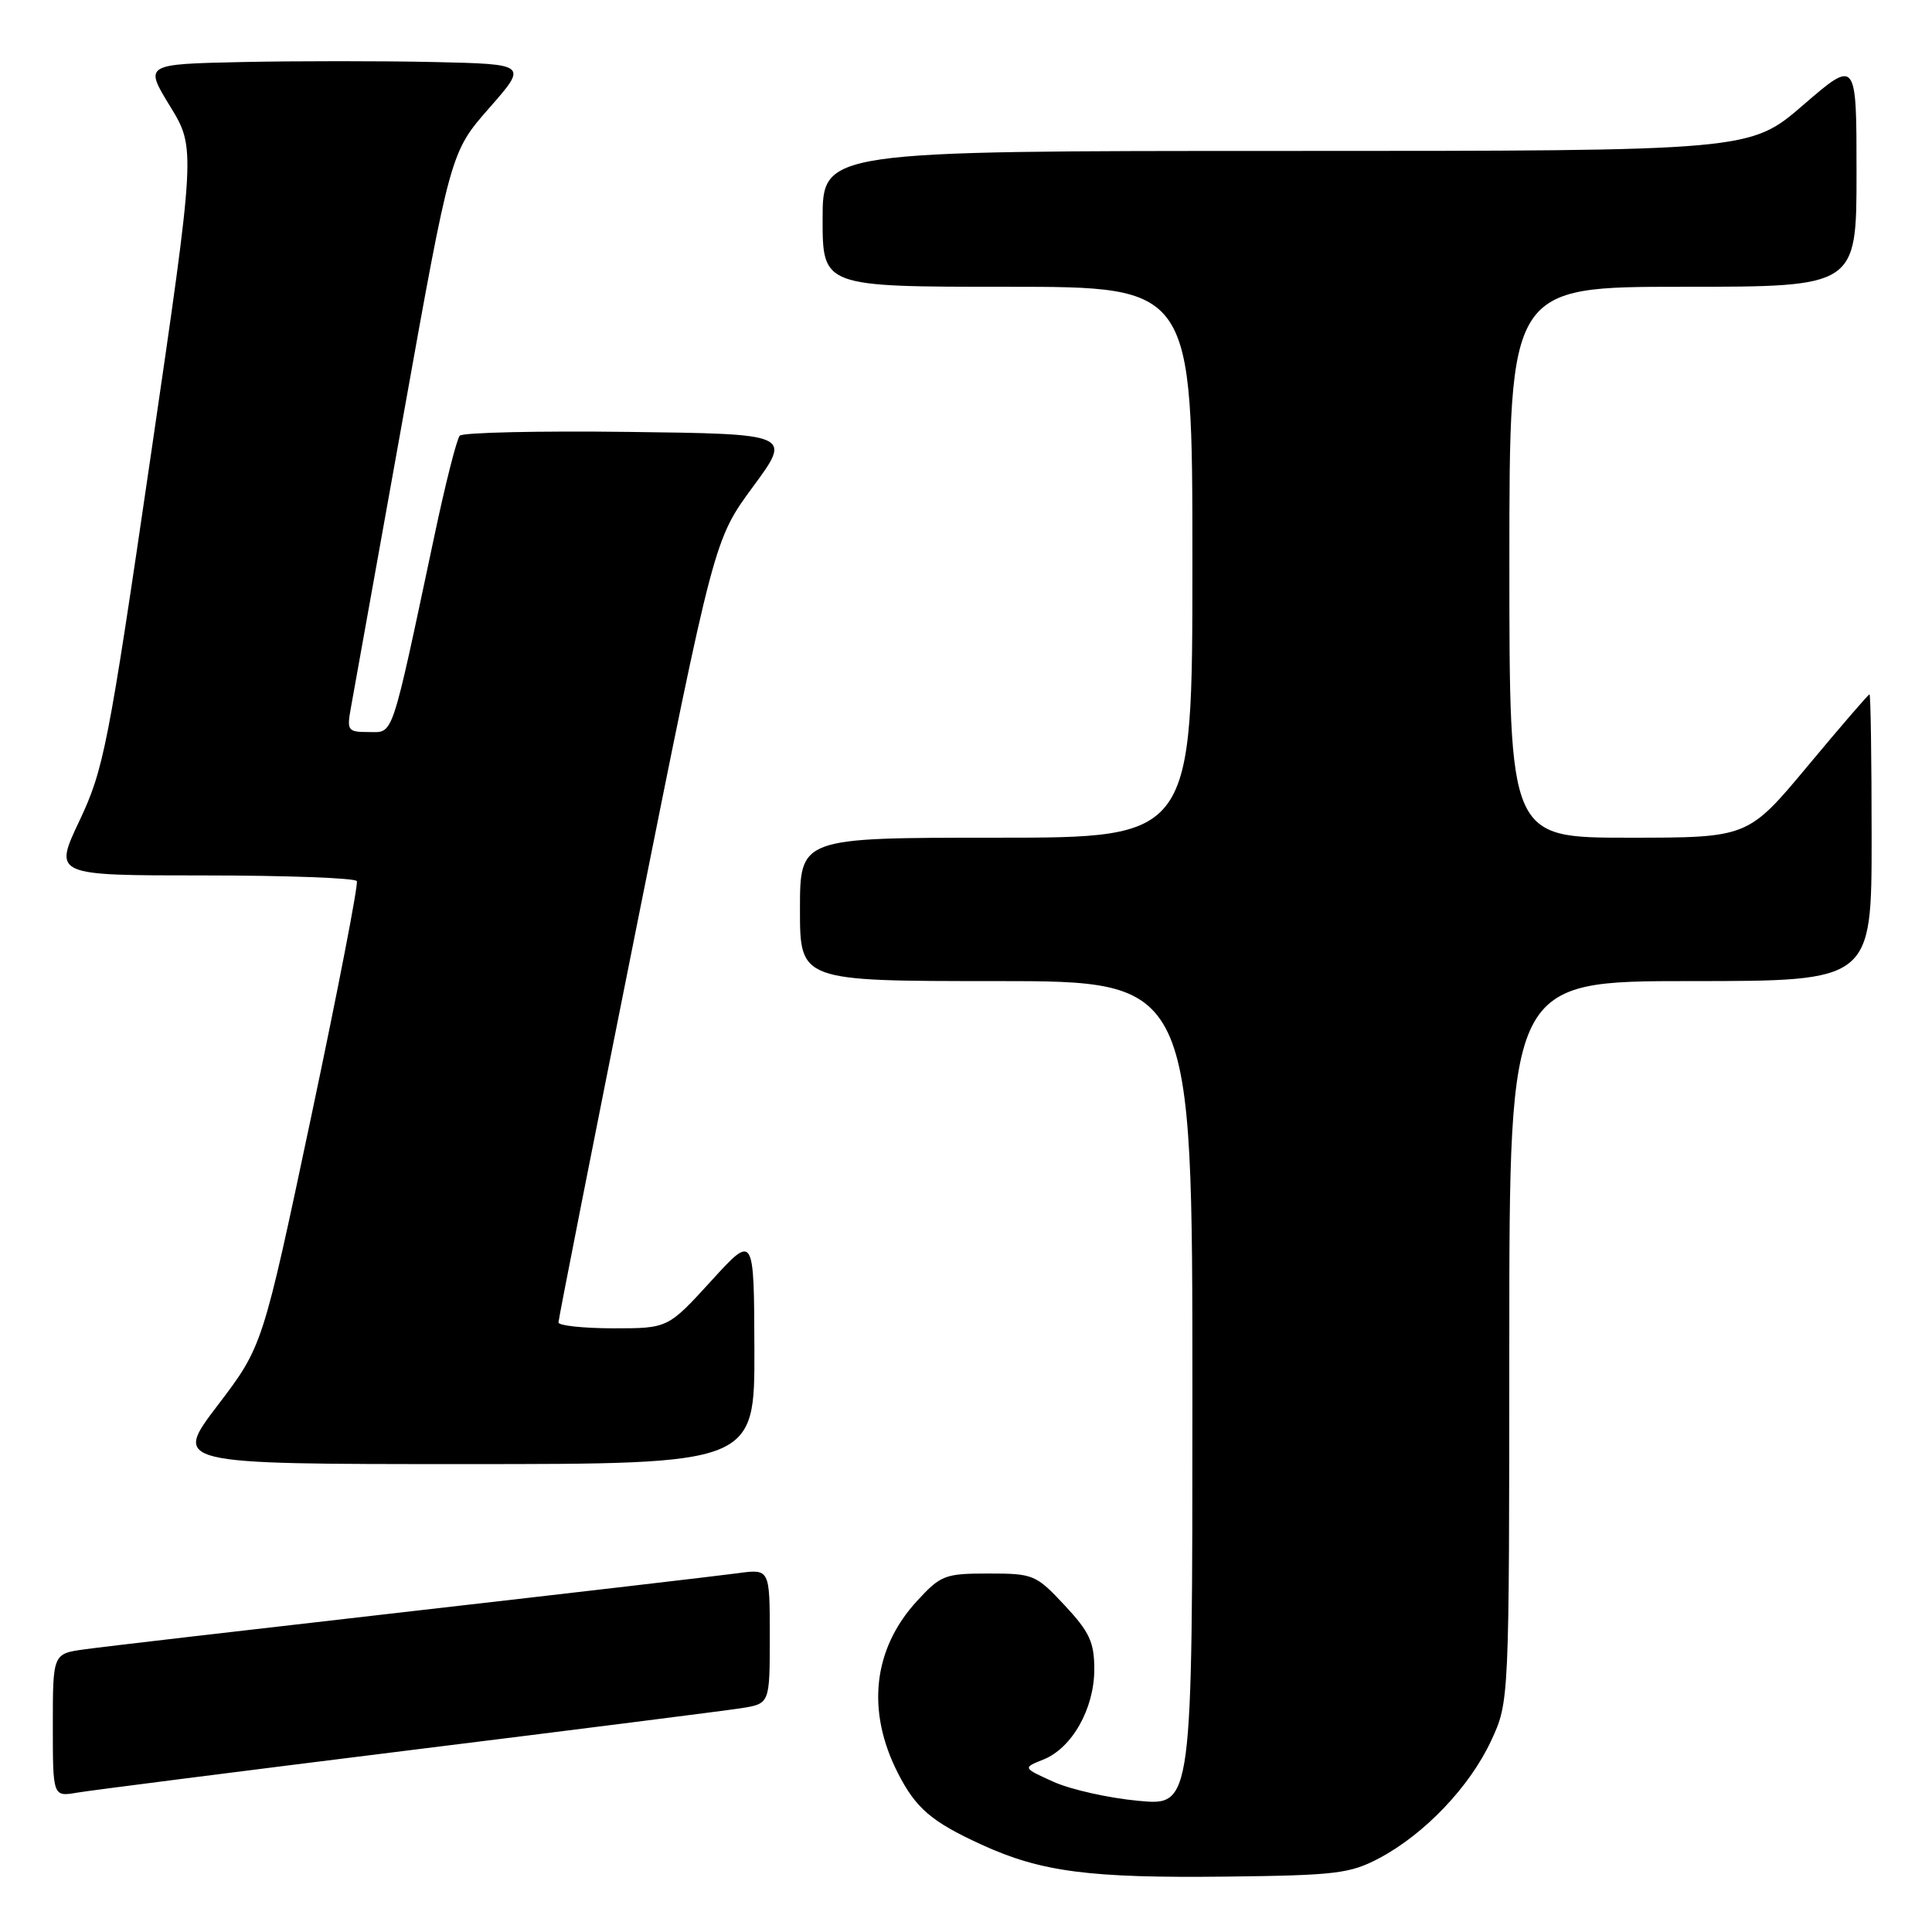 <?xml version="1.0" encoding="UTF-8" standalone="no"?>
<!DOCTYPE svg PUBLIC "-//W3C//DTD SVG 1.1//EN" "http://www.w3.org/Graphics/SVG/1.1/DTD/svg11.dtd" >
<svg xmlns="http://www.w3.org/2000/svg" xmlns:xlink="http://www.w3.org/1999/xlink" version="1.1" viewBox="0 0 256 256">
 <g >
 <path fill="currentColor"
d=" M 182.79 246.20 C 188.78 243.01 194.74 236.76 197.58 230.66 C 199.98 225.50 199.98 225.50 199.99 177.75 C 200.00 130.00 200.00 130.00 224.00 130.00 C 248.00 130.00 248.00 130.00 248.00 111.00 C 248.00 100.55 247.87 92.00 247.72 92.00 C 247.57 92.00 243.88 96.28 239.53 101.50 C 231.61 111.00 231.61 111.00 215.81 111.00 C 200.00 111.00 200.00 111.00 200.00 74.50 C 200.00 38.00 200.00 38.00 223.00 38.00 C 246.00 38.00 246.00 38.00 246.00 22.91 C 246.00 7.82 246.00 7.82 238.94 13.91 C 231.89 20.00 231.89 20.00 170.44 20.00 C 109.00 20.00 109.00 20.00 109.00 29.00 C 109.00 38.00 109.00 38.00 133.50 38.00 C 158.00 38.00 158.00 38.00 158.00 74.50 C 158.00 111.00 158.00 111.00 132.00 111.00 C 106.00 111.00 106.00 111.00 106.00 120.50 C 106.00 130.00 106.00 130.00 132.00 130.00 C 158.00 130.00 158.00 130.00 158.00 184.64 C 158.00 239.29 158.00 239.29 150.87 238.62 C 146.95 238.26 141.89 237.13 139.62 236.11 C 135.50 234.25 135.50 234.25 138.25 233.15 C 142.05 231.63 144.99 226.42 145.00 221.21 C 145.00 217.60 144.38 216.26 141.07 212.71 C 137.28 208.65 136.93 208.50 130.99 208.50 C 125.19 208.50 124.66 208.71 121.48 212.17 C 115.67 218.51 114.77 226.71 118.98 234.95 C 121.36 239.62 123.43 241.39 130.07 244.43 C 137.95 248.04 144.36 248.87 162.50 248.66 C 177.03 248.49 178.89 248.27 182.79 246.20 Z  M 54.00 231.95 C 76.28 229.19 96.19 226.66 98.25 226.34 C 102.00 225.74 102.00 225.74 102.00 216.81 C 102.00 207.88 102.00 207.88 97.75 208.46 C 95.41 208.78 75.95 211.05 54.50 213.50 C 33.05 215.95 13.59 218.21 11.25 218.54 C 7.00 219.12 7.00 219.12 7.00 228.61 C 7.00 238.09 7.00 238.09 10.25 237.53 C 12.04 237.23 31.73 234.72 54.00 231.95 Z  M 99.96 178.75 C 99.91 163.50 99.91 163.50 94.21 169.76 C 88.50 176.01 88.50 176.01 81.25 176.01 C 77.26 176.00 74.00 175.65 74.00 175.23 C 74.00 174.80 78.64 151.29 84.31 122.98 C 94.62 71.50 94.62 71.50 99.77 64.50 C 104.93 57.50 104.93 57.50 83.28 57.23 C 71.38 57.08 61.32 57.31 60.92 57.73 C 60.53 58.15 59.01 64.12 57.56 71.00 C 51.75 98.35 52.20 97.00 48.87 97.00 C 46.07 97.00 45.94 96.82 46.50 93.75 C 46.83 91.96 49.93 74.67 53.40 55.33 C 59.70 20.16 59.70 20.16 64.81 14.33 C 69.93 8.50 69.93 8.50 57.52 8.22 C 50.70 8.07 39.27 8.07 32.12 8.22 C 19.12 8.50 19.12 8.50 22.53 14.07 C 25.94 19.64 25.94 19.64 19.95 60.57 C 14.34 98.93 13.74 101.95 10.53 108.75 C 7.10 116.00 7.10 116.00 26.99 116.00 C 37.93 116.00 47.06 116.34 47.28 116.75 C 47.50 117.16 44.78 131.20 41.24 147.94 C 34.80 178.38 34.80 178.38 28.86 186.19 C 22.91 194.00 22.91 194.00 61.46 194.00 C 100.00 194.00 100.00 194.00 99.96 178.75 Z "/>
</g>
</svg>